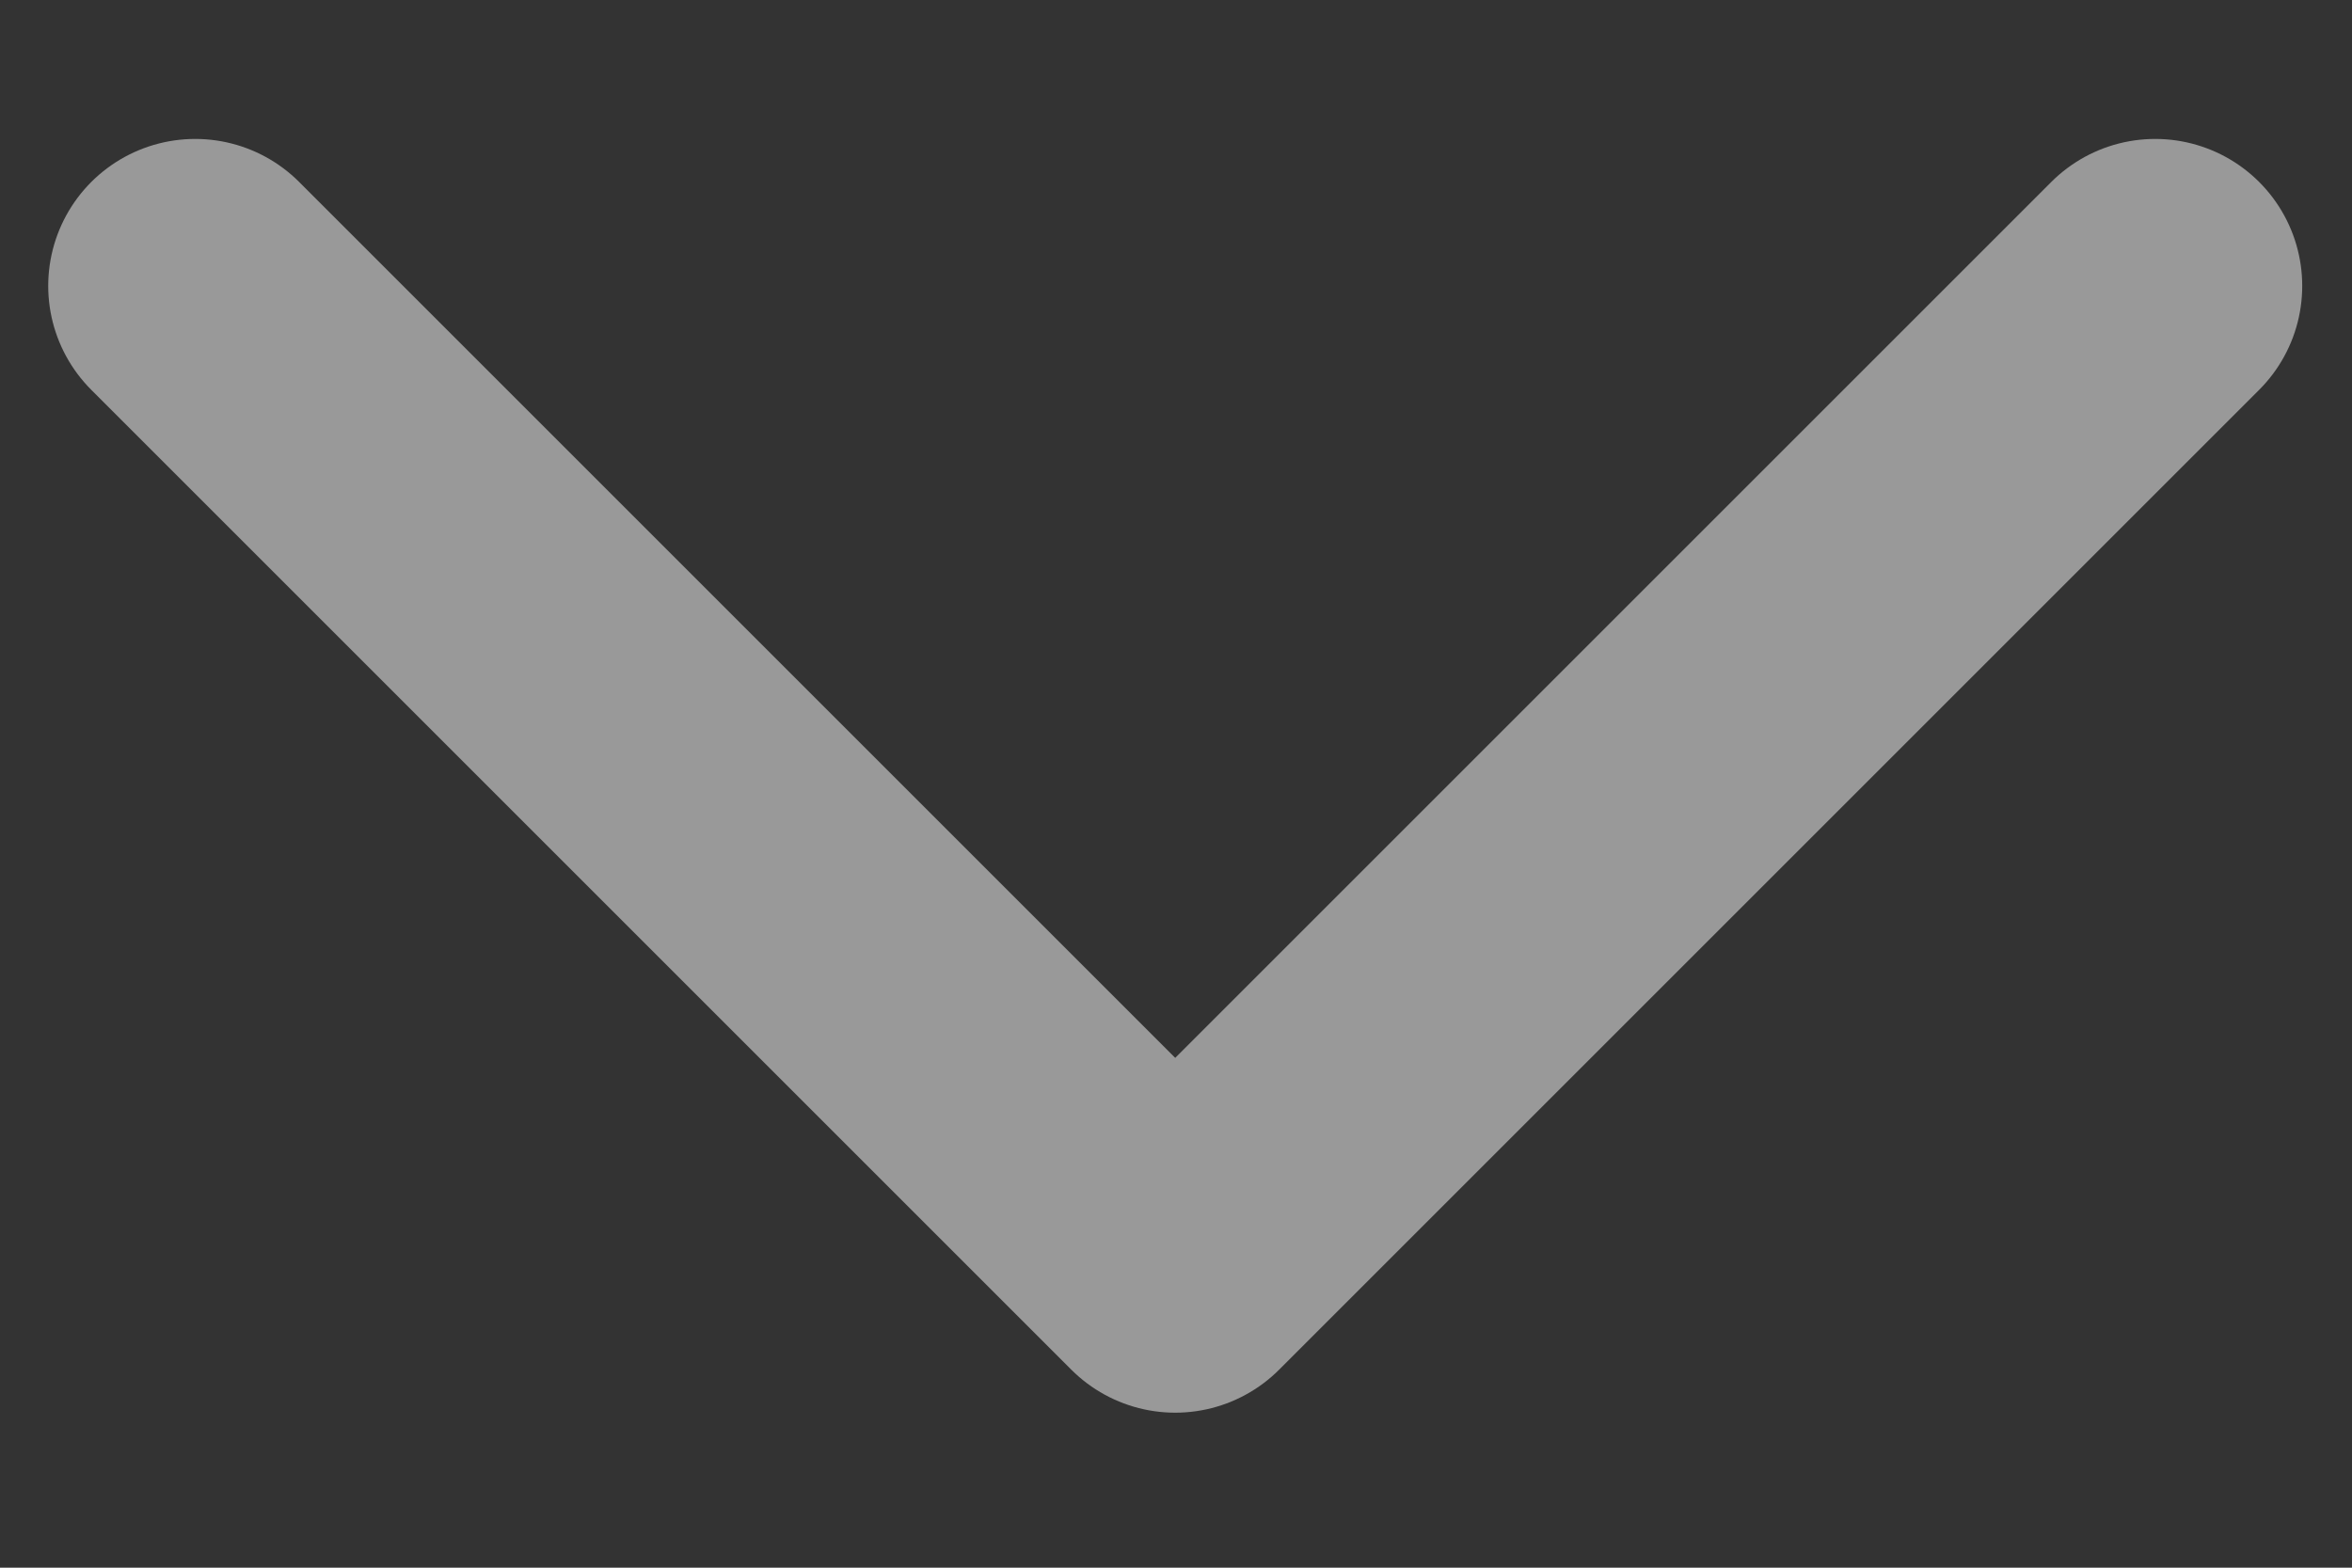 <svg width="12" height="8" viewBox="0 0 12 8" fill="none" xmlns="http://www.w3.org/2000/svg">
<rect x="0" y="0" width="12" height="8" fill="#333333" stroke="none"/>
<path d="M10.996 1.459L5.996 6.459L0.996 1.459" stroke="white" stroke-opacity="0.5" style="stroke:white;stroke-opacity:0.5;" stroke-width="1.5" stroke-linecap="round" stroke-linejoin="round"/>
</svg>
